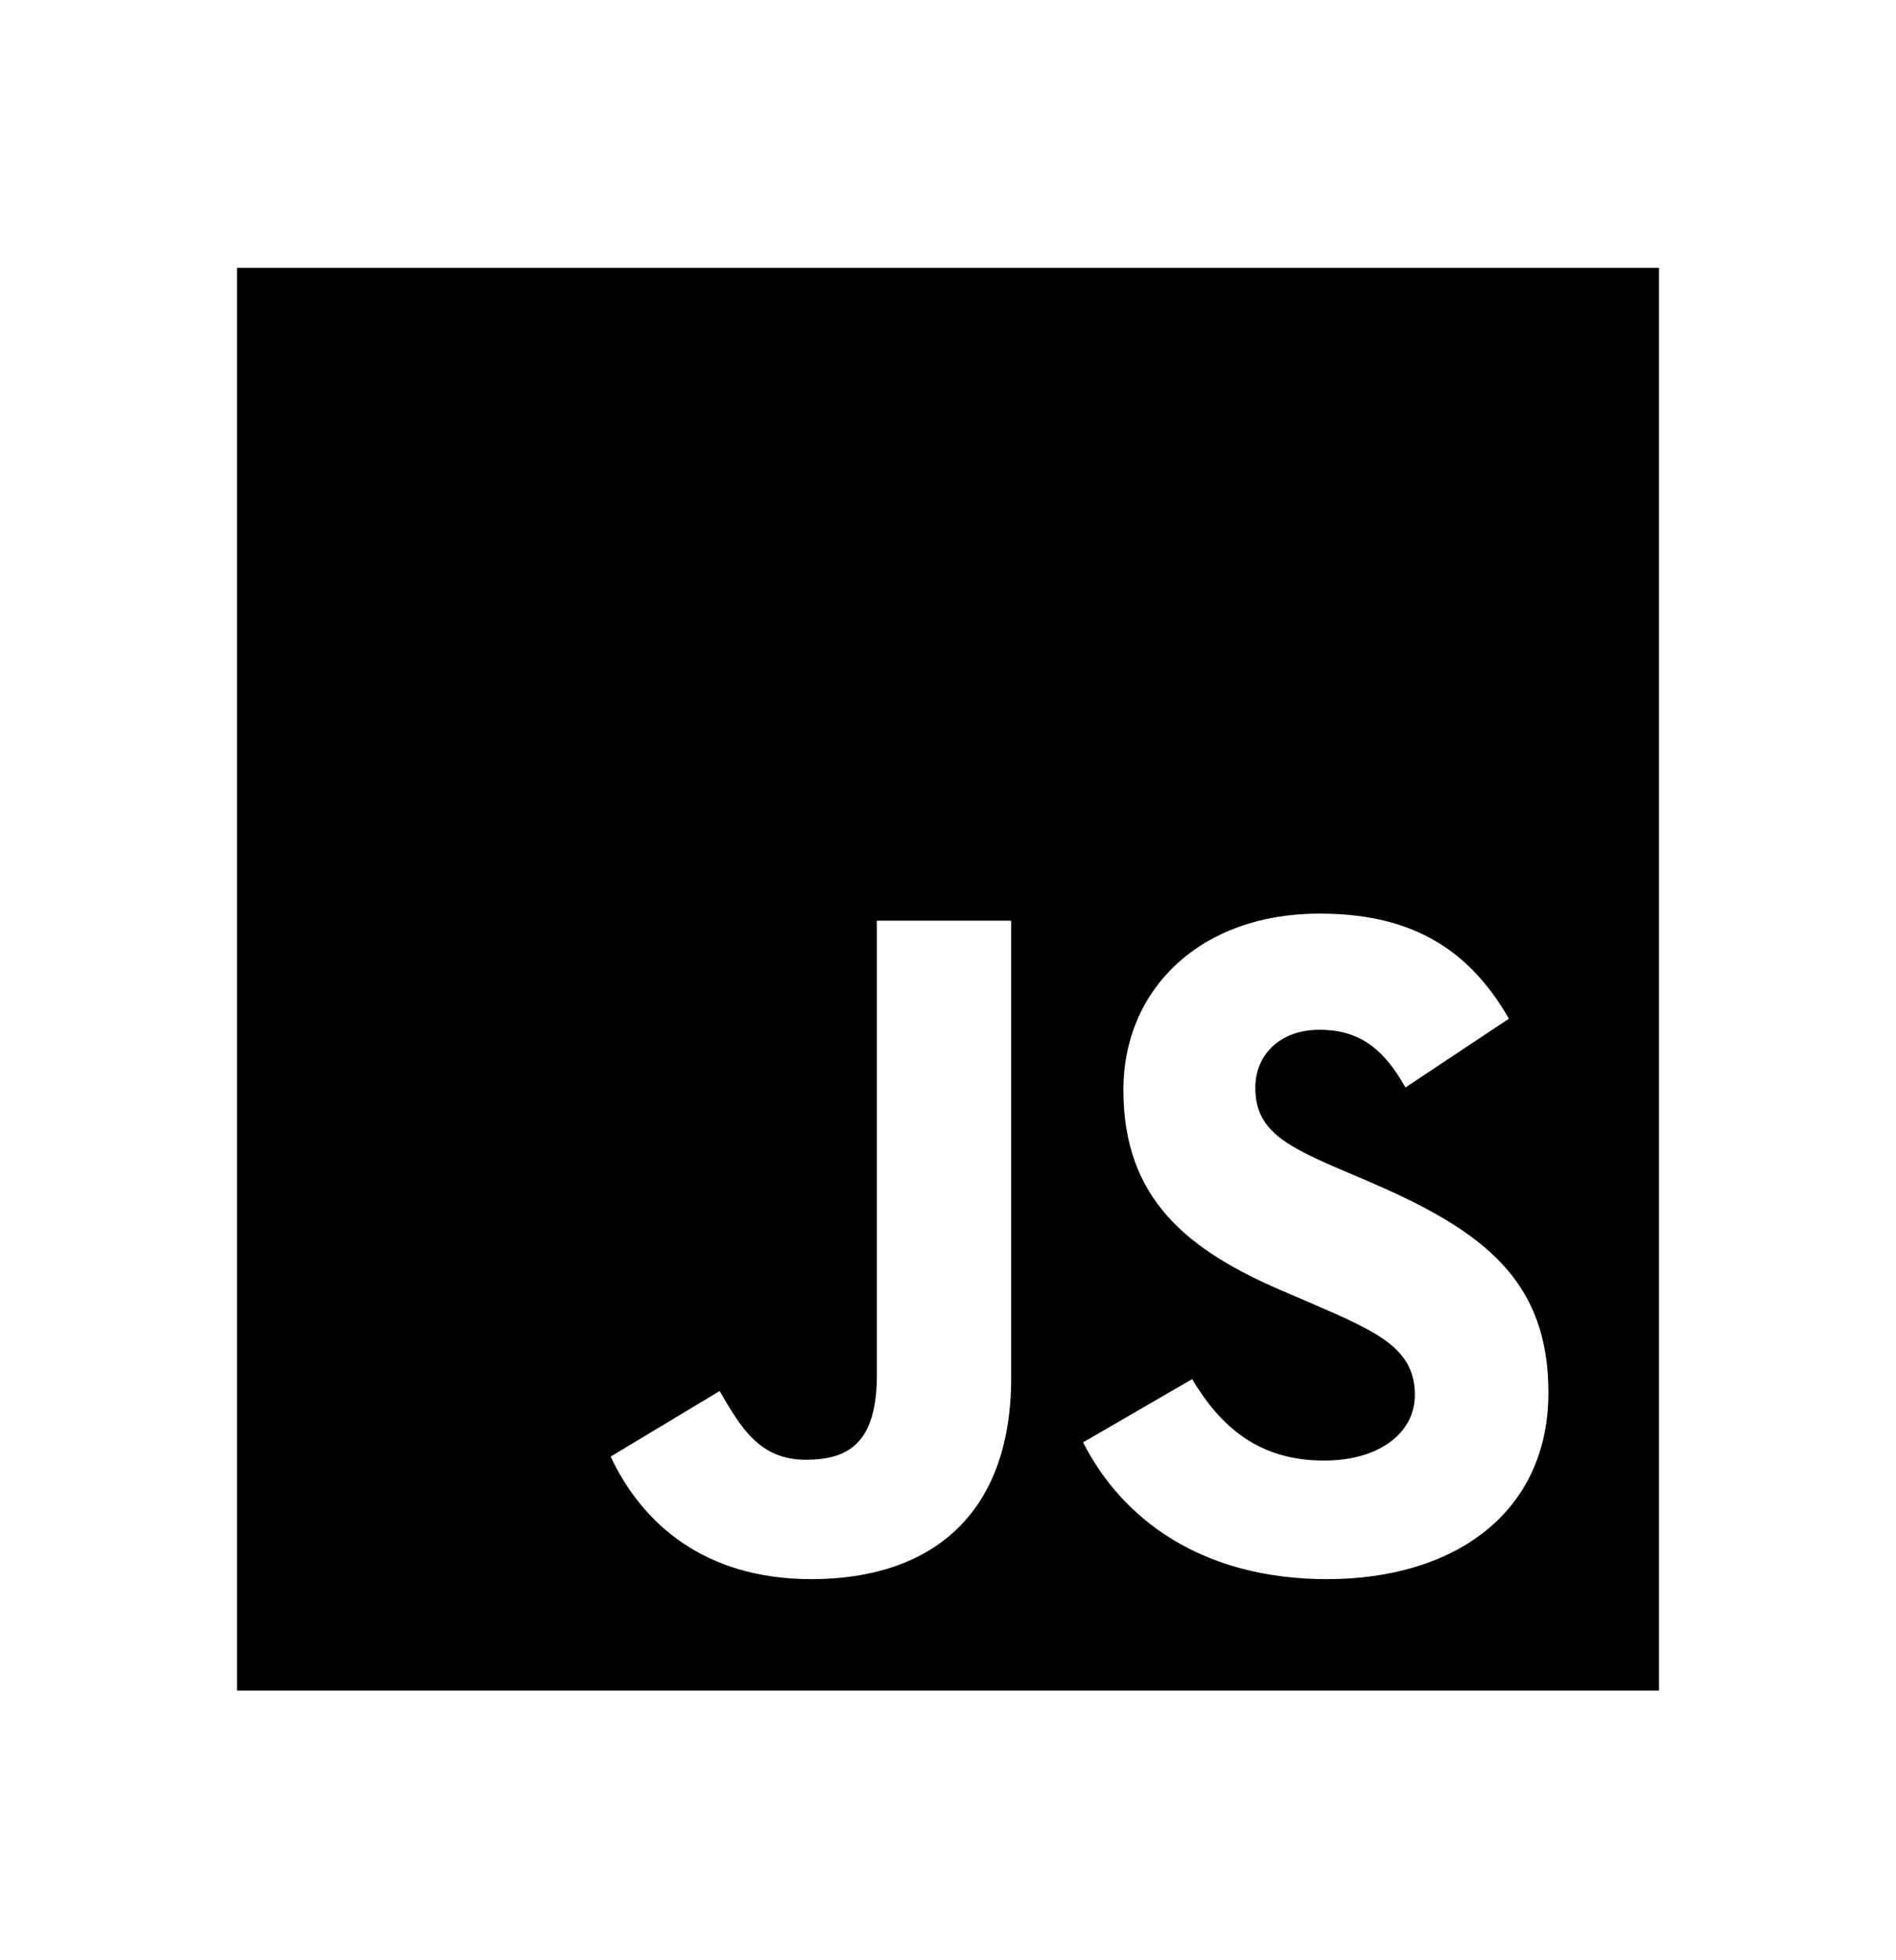<svg width="30" height="31" viewBox="0 0 30 31" fill="none" xmlns="http://www.w3.org/2000/svg">
<path d="M3.75 4.235H26.25V26.735H3.75V4.235ZM9.662 23.035C10.162 24.098 11.15 24.973 12.838 24.973C14.713 24.973 16 23.973 16 21.785V14.56H13.875V21.735C13.875 22.81 13.438 23.085 12.75 23.085C12.025 23.085 11.725 22.585 11.387 21.998L9.662 23.035M17.137 22.81C17.762 24.035 19.025 24.973 21 24.973C23 24.973 24.5 23.935 24.5 22.023C24.5 20.26 23.488 19.473 21.688 18.698L21.163 18.473C20.25 18.085 19.863 17.823 19.863 17.198C19.863 16.685 20.25 16.285 20.875 16.285C21.475 16.285 21.875 16.548 22.238 17.198L23.875 16.11C23.188 14.91 22.212 14.448 20.875 14.448C18.988 14.448 17.775 15.648 17.775 17.235C17.775 18.96 18.788 19.773 20.312 20.423L20.837 20.648C21.812 21.073 22.387 21.335 22.387 22.06C22.387 22.66 21.825 23.098 20.95 23.098C19.913 23.098 19.312 22.56 18.863 21.81L17.137 22.81Z" fill="black"/>
</svg>
